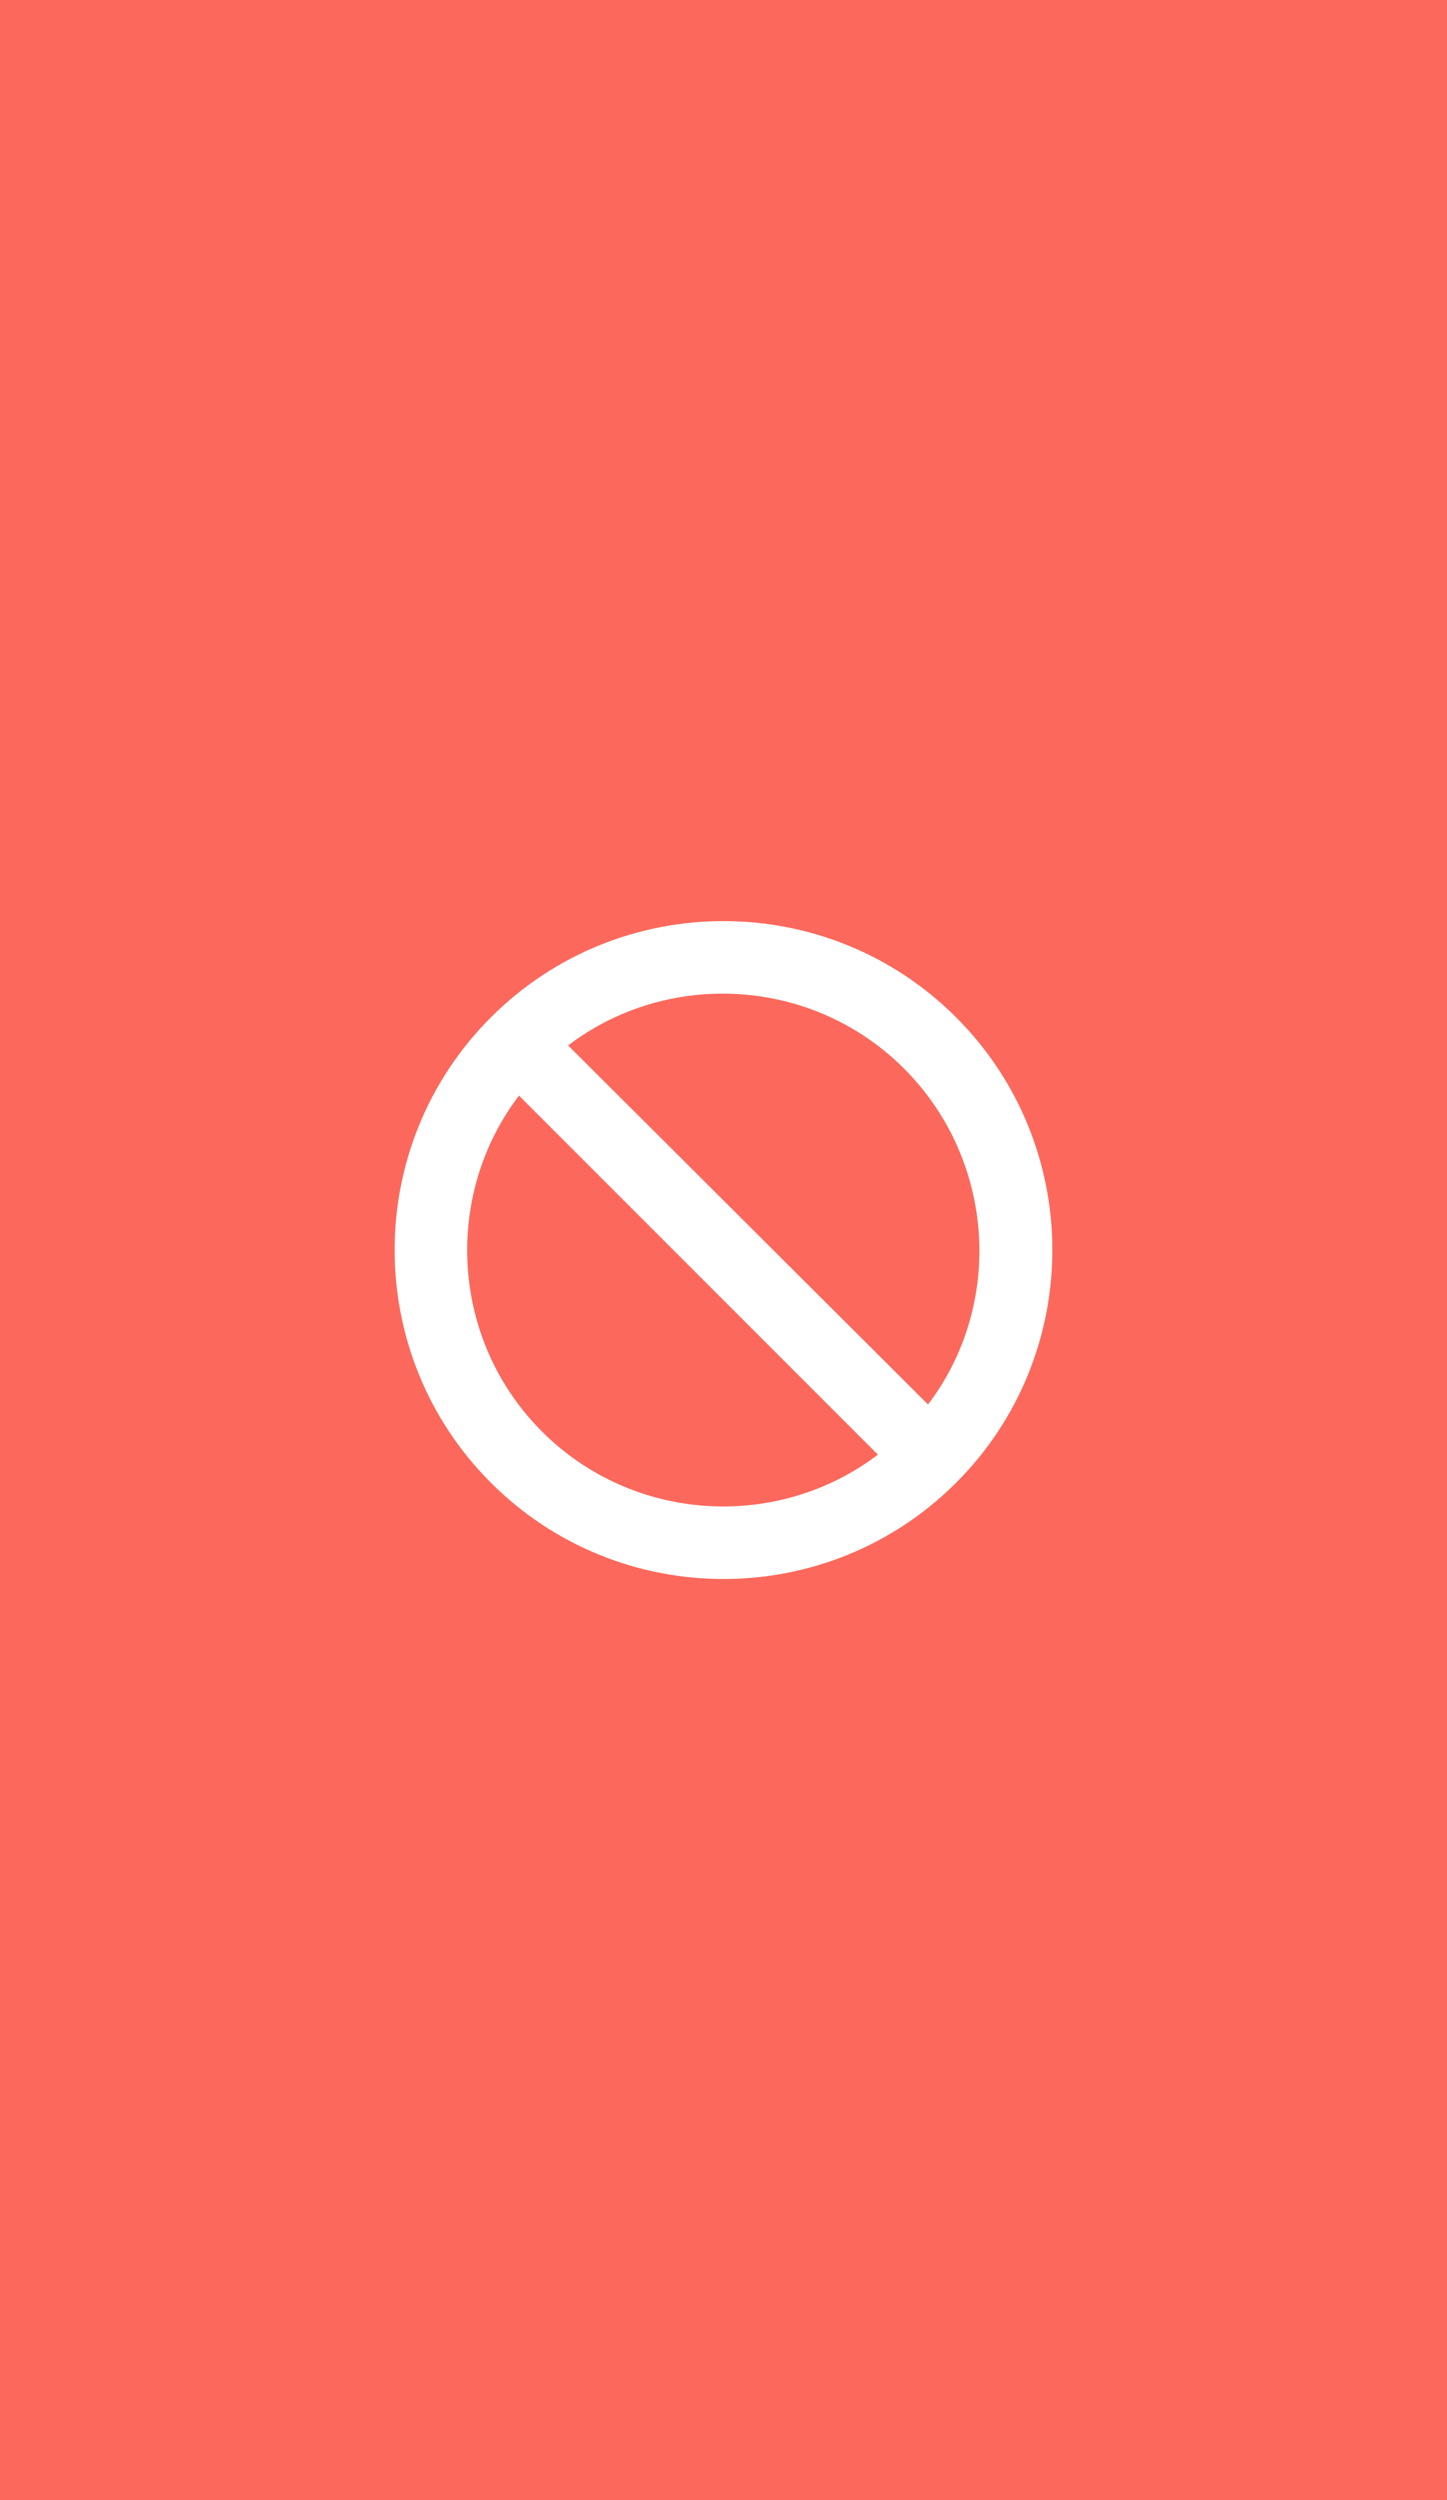 <svg width="55" height="95" viewBox="0 0 55 95" fill="none" xmlns="http://www.w3.org/2000/svg">
<rect width="55" height="95" fill="#FC695C"/>
<path d="M18.659 38.658C13.78 43.537 13.78 51.463 18.659 56.342C23.537 61.219 31.463 61.219 36.342 56.342C41.219 51.463 41.219 43.537 36.342 38.658C31.463 33.781 23.537 33.781 18.659 38.658ZM20.602 54.398C17.134 50.93 16.829 45.442 19.726 41.631L33.369 55.274C29.558 58.171 24.07 57.866 20.602 54.398L20.602 54.398ZM35.274 53.369L21.593 39.725C25.404 36.829 30.892 37.134 34.36 40.602C37.828 44.07 38.17 49.558 35.274 53.369L35.274 53.369Z" fill="white"/>
</svg>
